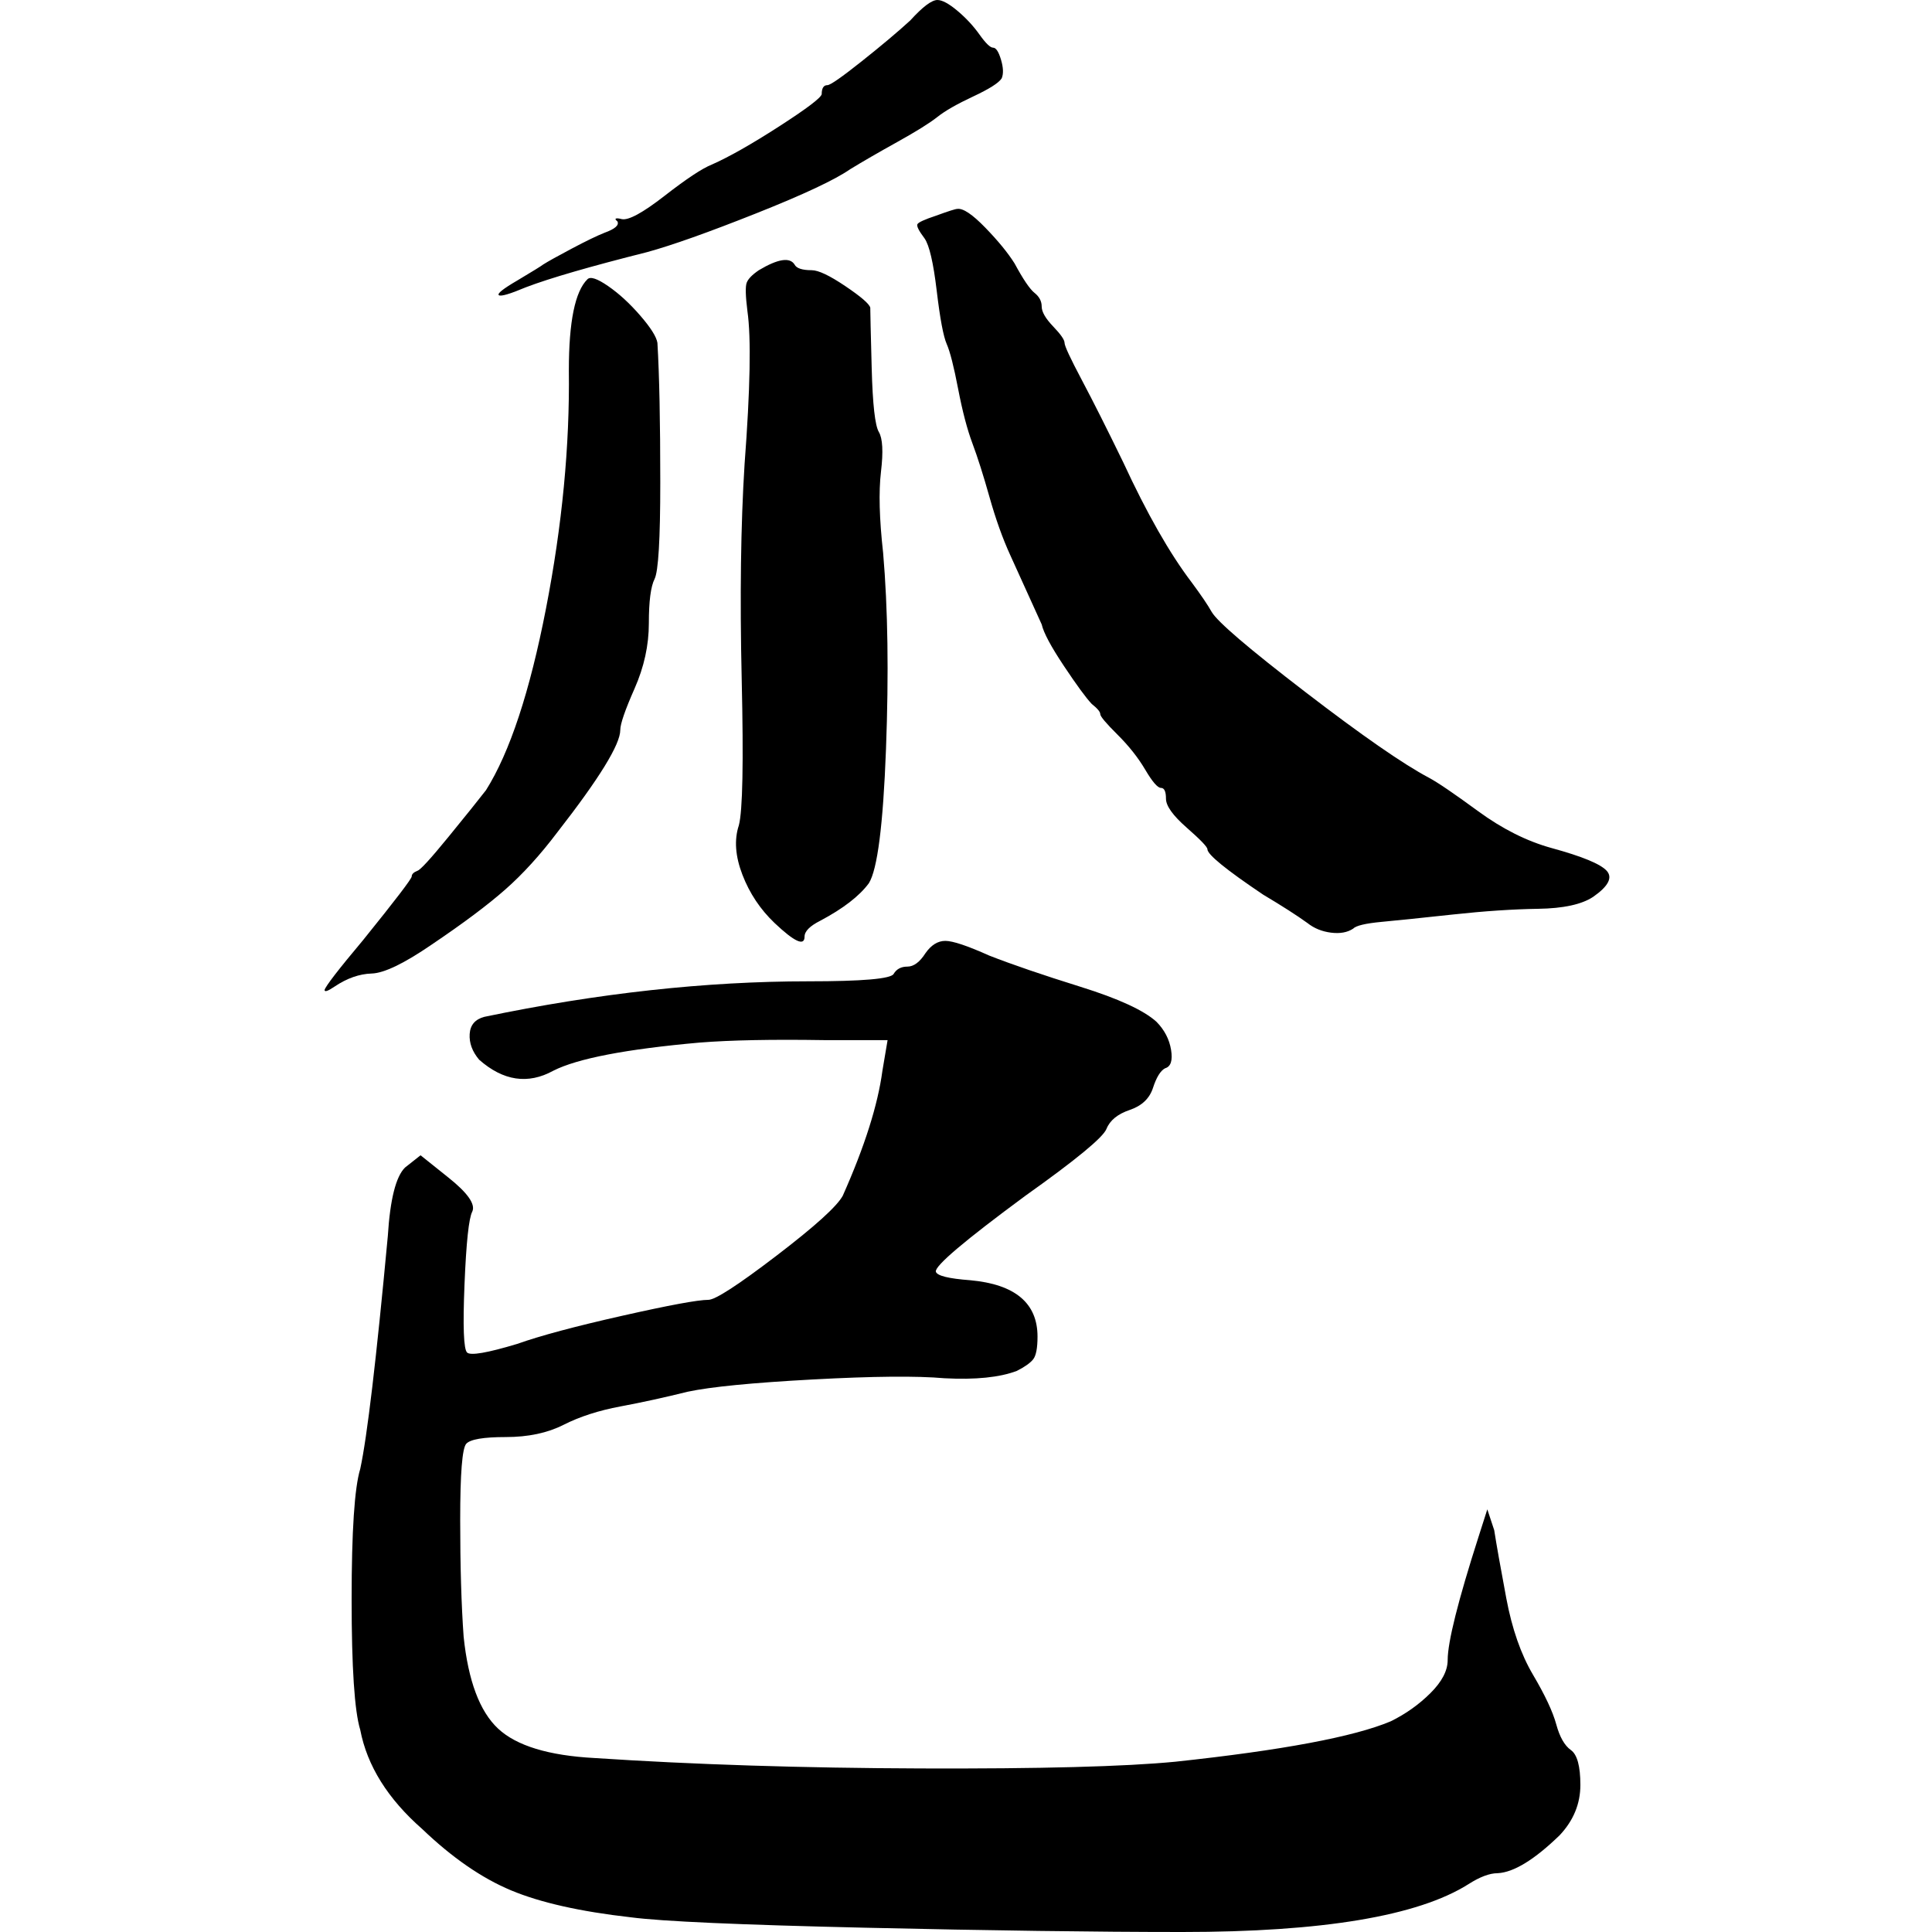 <?xml version="1.0" encoding="UTF-8"?>
<svg width="1000px" height="1000px" viewBox="0 0 1000 1000" version="1.1" xmlns="http://www.w3.org/2000/svg" xmlns:xlink="http://www.w3.org/1999/xlink">
    <title>爪起_char</title>
    <g id="爪起_char" stroke="none" stroke-width="1" fill="none" fill-rule="evenodd">
        <g id="巾已" transform="translate(168, 0)" fill="#000000" fill-rule="nonzero">
            <path d="M311.038,493.341 C314.011,489.114 317.431,487 321.296,487 C325.161,487 332.743,489.536 344.042,494.609 C355.935,499.26 371.694,504.65 391.318,510.779 C410.942,516.909 424.025,522.933 430.567,528.852 C434.729,533.079 437.257,537.941 438.149,543.436 C439.041,548.932 438,552.103 435.027,552.948 C432.648,554.216 430.567,557.598 428.783,563.094 C426.999,568.59 422.985,572.394 416.741,574.508 C410.496,576.622 406.482,579.898 404.698,584.337 C402.914,588.776 388.94,600.295 362.774,618.896 C331.257,642.147 315.795,655.252 316.39,658.211 C316.985,660.325 322.931,661.805 334.23,662.65 C357.422,664.764 369.018,674.487 369.018,691.82 C369.018,697.738 368.275,701.648 366.788,703.551 C365.302,705.453 362.477,707.461 358.314,709.575 C349.394,712.957 336.906,714.225 320.85,713.379 C306.578,712.111 283.832,712.323 252.612,714.014 C221.391,715.705 199.835,717.818 187.941,720.355 C176.048,723.314 164.452,725.85 153.153,727.964 C141.854,730.078 132.042,733.248 123.717,737.476 C115.391,741.703 105.431,743.817 93.835,743.817 C82.238,743.817 75.4,744.98 73.318,747.305 C71.237,749.63 70.196,762.735 70.196,786.62 C70.196,810.505 70.791,830.691 71.98,847.178 C74.359,870.006 80.306,885.859 89.82,894.737 C99.335,903.614 115.986,908.687 139.773,909.956 C190.914,913.337 247.259,915.134 308.808,915.345 C370.356,915.557 414.213,914.394 440.379,911.858 C495.683,905.939 532.85,898.964 551.879,890.932 C559.61,887.127 566.449,882.266 572.396,876.347 C578.342,870.429 581.316,864.722 581.316,859.226 C581.316,849.926 586.668,828.577 597.372,795.18 L601.832,781.23 L605.4,792.01 C606.589,799.619 608.67,811.35 611.644,827.203 C614.617,843.056 619.226,856.267 625.47,866.836 C631.714,877.404 635.728,885.965 637.512,892.517 C639.296,899.07 641.823,903.509 645.094,905.834 C648.365,908.159 650,914.183 650,923.906 C650,933.629 646.432,942.295 639.296,949.905 C626.213,962.587 615.509,969.14 607.184,969.562 C603.021,969.562 597.966,971.465 592.02,975.269 C565.854,991.756 516.496,1000 443.947,1000 C399.346,1000 344.637,999.26 279.818,997.781 C214.999,996.301 174.561,994.504 158.505,992.391 C132.339,989.431 111.675,984.781 96.511,978.44 C81.346,972.099 66.034,961.53 50.572,946.734 C32.732,931.093 22.028,913.972 18.46,895.371 C15.487,885.648 14,863.137 14,827.837 C14,792.538 15.487,770.027 18.46,760.304 C22.028,743.817 26.785,703.656 32.732,639.822 C33.921,620.799 36.895,608.962 41.652,604.311 L49.68,597.97 L63.952,609.384 C74.062,617.417 78.224,623.335 76.44,627.14 C74.656,630.522 73.318,643.098 72.426,664.87 C71.534,686.641 71.98,698.372 73.764,700.063 C75.548,701.754 84.171,700.274 99.633,695.624 C111.526,691.397 129.663,686.535 154.045,681.04 C178.426,675.544 193.293,672.796 198.645,672.796 C202.213,672.796 213.958,665.187 233.879,649.968 C253.801,634.749 265.248,624.392 268.222,618.896 C279.52,593.532 286.359,571.972 288.738,554.216 L291.414,538.363 L258.41,538.363 C231.649,537.941 210.241,538.363 194.185,539.632 C156.126,543.014 130.853,547.875 118.365,554.216 C105.282,561.403 92.496,559.501 80.008,548.509 C76.44,544.282 74.805,539.843 75.102,535.193 C75.4,530.543 77.927,527.583 82.684,526.315 C141.557,514.056 197.456,507.926 250.381,507.926 C278.331,507.926 293.049,506.658 294.536,504.121 C296.022,501.585 298.401,500.316 301.672,500.316 C304.942,500.316 308.065,497.991 311.038,493.341 Z" id="已"></path>
            <g id="爪">
                <path d="M136.05,144.557 C137.528,142.99 141.102,144.165 146.771,148.082 C152.44,152 157.985,157.093 163.407,163.361 C168.83,169.629 171.787,174.33 172.28,177.464 C173.266,193.918 173.759,218.01 173.759,249.742 C173.759,279.124 172.773,295.773 170.801,299.691 C168.83,303.608 167.844,311.247 167.844,322.608 C167.844,333.969 165.379,345.232 160.45,356.397 C155.52,367.562 153.056,374.711 153.056,377.845 C153.056,385.289 142.211,402.918 120.522,430.732 C111.649,442.485 102.653,452.376 93.534,460.407 C84.415,468.438 71.722,477.938 55.455,488.907 C41.16,498.701 30.808,503.696 24.4,503.892 C17.992,504.088 11.584,506.34 5.176,510.649 C1.725,513 0,513.588 0,512.412 C0.493,510.454 7.148,501.835 19.964,486.557 C36.724,465.794 45.103,454.825 45.103,453.649 C45.103,452.474 46.089,451.495 48.061,450.711 C49.54,450.32 54.839,444.541 63.958,433.376 C73.077,422.211 79.609,414.082 83.552,408.99 C95.876,389.402 106.227,358.062 114.607,314.969 C122.987,271.876 126.93,230.742 126.437,191.567 C126.437,166.495 129.641,150.825 136.05,144.557 Z M224.778,139.856 C234.636,133.979 240.798,133 243.263,136.918 C244.248,138.876 247.206,139.856 252.135,139.856 C255.586,139.856 261.378,142.598 269.511,148.082 C277.645,153.567 281.958,157.289 282.451,159.247 C282.451,161.598 282.697,172.077 283.19,190.686 C283.683,209.294 284.915,220.263 286.887,223.593 C288.859,226.923 289.229,233.778 287.996,244.16 C286.764,254.541 287.134,268.546 289.105,286.175 C291.57,314.773 292.063,348.66 290.584,387.835 C289.105,427.01 286.148,450.124 281.711,457.175 C276.782,463.835 268.402,470.299 256.572,476.567 C251.15,479.309 248.438,482.052 248.438,484.794 C248.438,489.887 243.263,487.536 232.911,477.742 C225.517,470.691 219.972,462.366 216.275,452.768 C212.578,443.17 211.961,434.649 214.426,427.206 C216.398,419.763 216.891,394.593 215.905,351.696 C214.919,308.799 215.412,271.68 217.384,240.34 C220.341,201.165 220.834,174.722 218.862,161.01 C217.877,153.175 217.753,148.278 218.493,146.32 C219.232,144.361 221.327,142.206 224.778,139.856 Z M316.463,111.649 C322.871,109.299 326.568,108.124 327.554,108.124 C330.512,107.732 335.318,110.964 341.973,117.82 C348.627,124.675 353.68,130.845 357.13,136.33 C361.567,144.557 365.017,149.649 367.482,151.608 C369.947,153.567 371.179,155.918 371.179,158.66 C371.179,161.402 373.151,164.83 377.094,168.943 C381.038,173.057 383.009,175.897 383.009,177.464 C383.009,179.031 385.967,185.397 391.882,196.562 C397.797,207.727 404.945,221.928 413.325,239.165 C425.648,265.804 437.478,286.567 448.816,301.454 C453.745,308.113 457.196,313.206 459.167,316.732 C462.125,321.825 478.269,335.634 507.598,358.16 C536.928,380.686 558.247,395.474 571.556,402.526 C575.993,404.876 584.496,410.655 597.066,419.861 C609.635,429.067 622.328,435.433 635.145,438.959 C650.919,443.268 660.408,447.186 663.612,450.711 C666.816,454.237 664.474,458.742 656.587,464.227 C650.672,468.144 641.183,470.201 628.12,470.397 C615.058,470.593 600.393,471.572 584.126,473.335 C567.859,475.098 555.536,476.371 547.156,477.155 C538.776,477.938 533.847,479.113 532.368,480.68 C529.41,482.639 525.59,483.325 520.907,482.737 C516.224,482.149 512.158,480.485 508.707,477.742 C503.285,473.825 495.645,468.928 485.786,463.052 C466.561,450.124 456.949,442.289 456.949,439.546 C456.949,438.371 453.375,434.649 446.228,428.381 C439.08,422.113 435.507,417.119 435.507,413.397 C435.507,409.675 434.644,407.814 432.919,407.814 C431.193,407.814 428.482,404.68 424.785,398.412 C421.088,392.144 416.282,386.072 410.367,380.196 C404.452,374.32 401.494,370.794 401.494,369.619 C401.494,368.443 400.015,366.68 397.058,364.33 C394.1,361.196 389.294,354.634 382.64,344.644 C375.985,334.655 372.165,327.505 371.179,323.196 C368.714,317.711 363.292,305.763 354.912,287.351 C350.969,278.732 347.395,268.742 344.191,257.381 C340.987,246.021 338.029,236.716 335.318,229.469 C332.607,222.222 330.142,212.82 327.924,201.263 C325.706,189.706 323.734,181.969 322.009,178.052 C320.283,174.134 318.558,164.928 316.833,150.433 C315.108,135.938 313.013,126.928 310.548,123.402 C307.59,119.485 306.358,117.036 306.851,116.057 C307.344,115.077 310.548,113.608 316.463,111.649 Z M303.154,10.577 C309.562,3.526 314.245,0 317.203,0 C319.667,0 323.118,1.861 327.554,5.582 C331.991,9.304 335.811,13.418 339.015,17.923 C342.219,22.428 344.56,24.68 346.039,24.68 C347.518,24.68 348.874,26.737 350.106,30.851 C351.338,34.964 351.462,38.196 350.476,40.546 C348.997,42.897 344.068,46.031 335.688,49.948 C327.308,53.866 321.146,57.392 317.203,60.526 C313.259,63.66 306.358,67.969 296.499,73.454 C286.641,78.938 278.507,83.639 272.099,87.557 C264.212,93.041 247.945,100.68 223.299,110.474 C198.652,120.268 179.921,126.928 167.104,130.454 C137.528,137.897 116.579,143.969 104.255,148.67 C95.876,152.196 91.193,153.567 90.207,152.784 C89.221,152 92.425,149.454 99.819,145.144 C107.706,140.443 112.142,137.701 113.128,136.918 C115.593,135.351 120.522,132.608 127.916,128.691 C135.31,124.773 140.979,122.031 144.922,120.464 C150.345,118.505 152.563,116.546 151.577,114.588 C150.591,113.804 150.345,113.314 150.838,113.119 C151.331,112.923 152.316,113.021 153.795,113.412 C157.246,114.196 164.64,110.18 175.977,101.366 C187.315,92.552 195.448,87.165 200.377,85.206 C209.25,81.289 220.834,74.727 235.129,65.521 C249.424,56.314 256.818,50.732 257.311,48.773 C257.311,45.639 258.297,44.072 260.269,44.072 C261.748,44.072 267.663,39.959 278.014,31.732 C288.366,23.505 296.746,16.454 303.154,10.577 Z"></path>
            </g>
        </g>
    </g>
</svg>